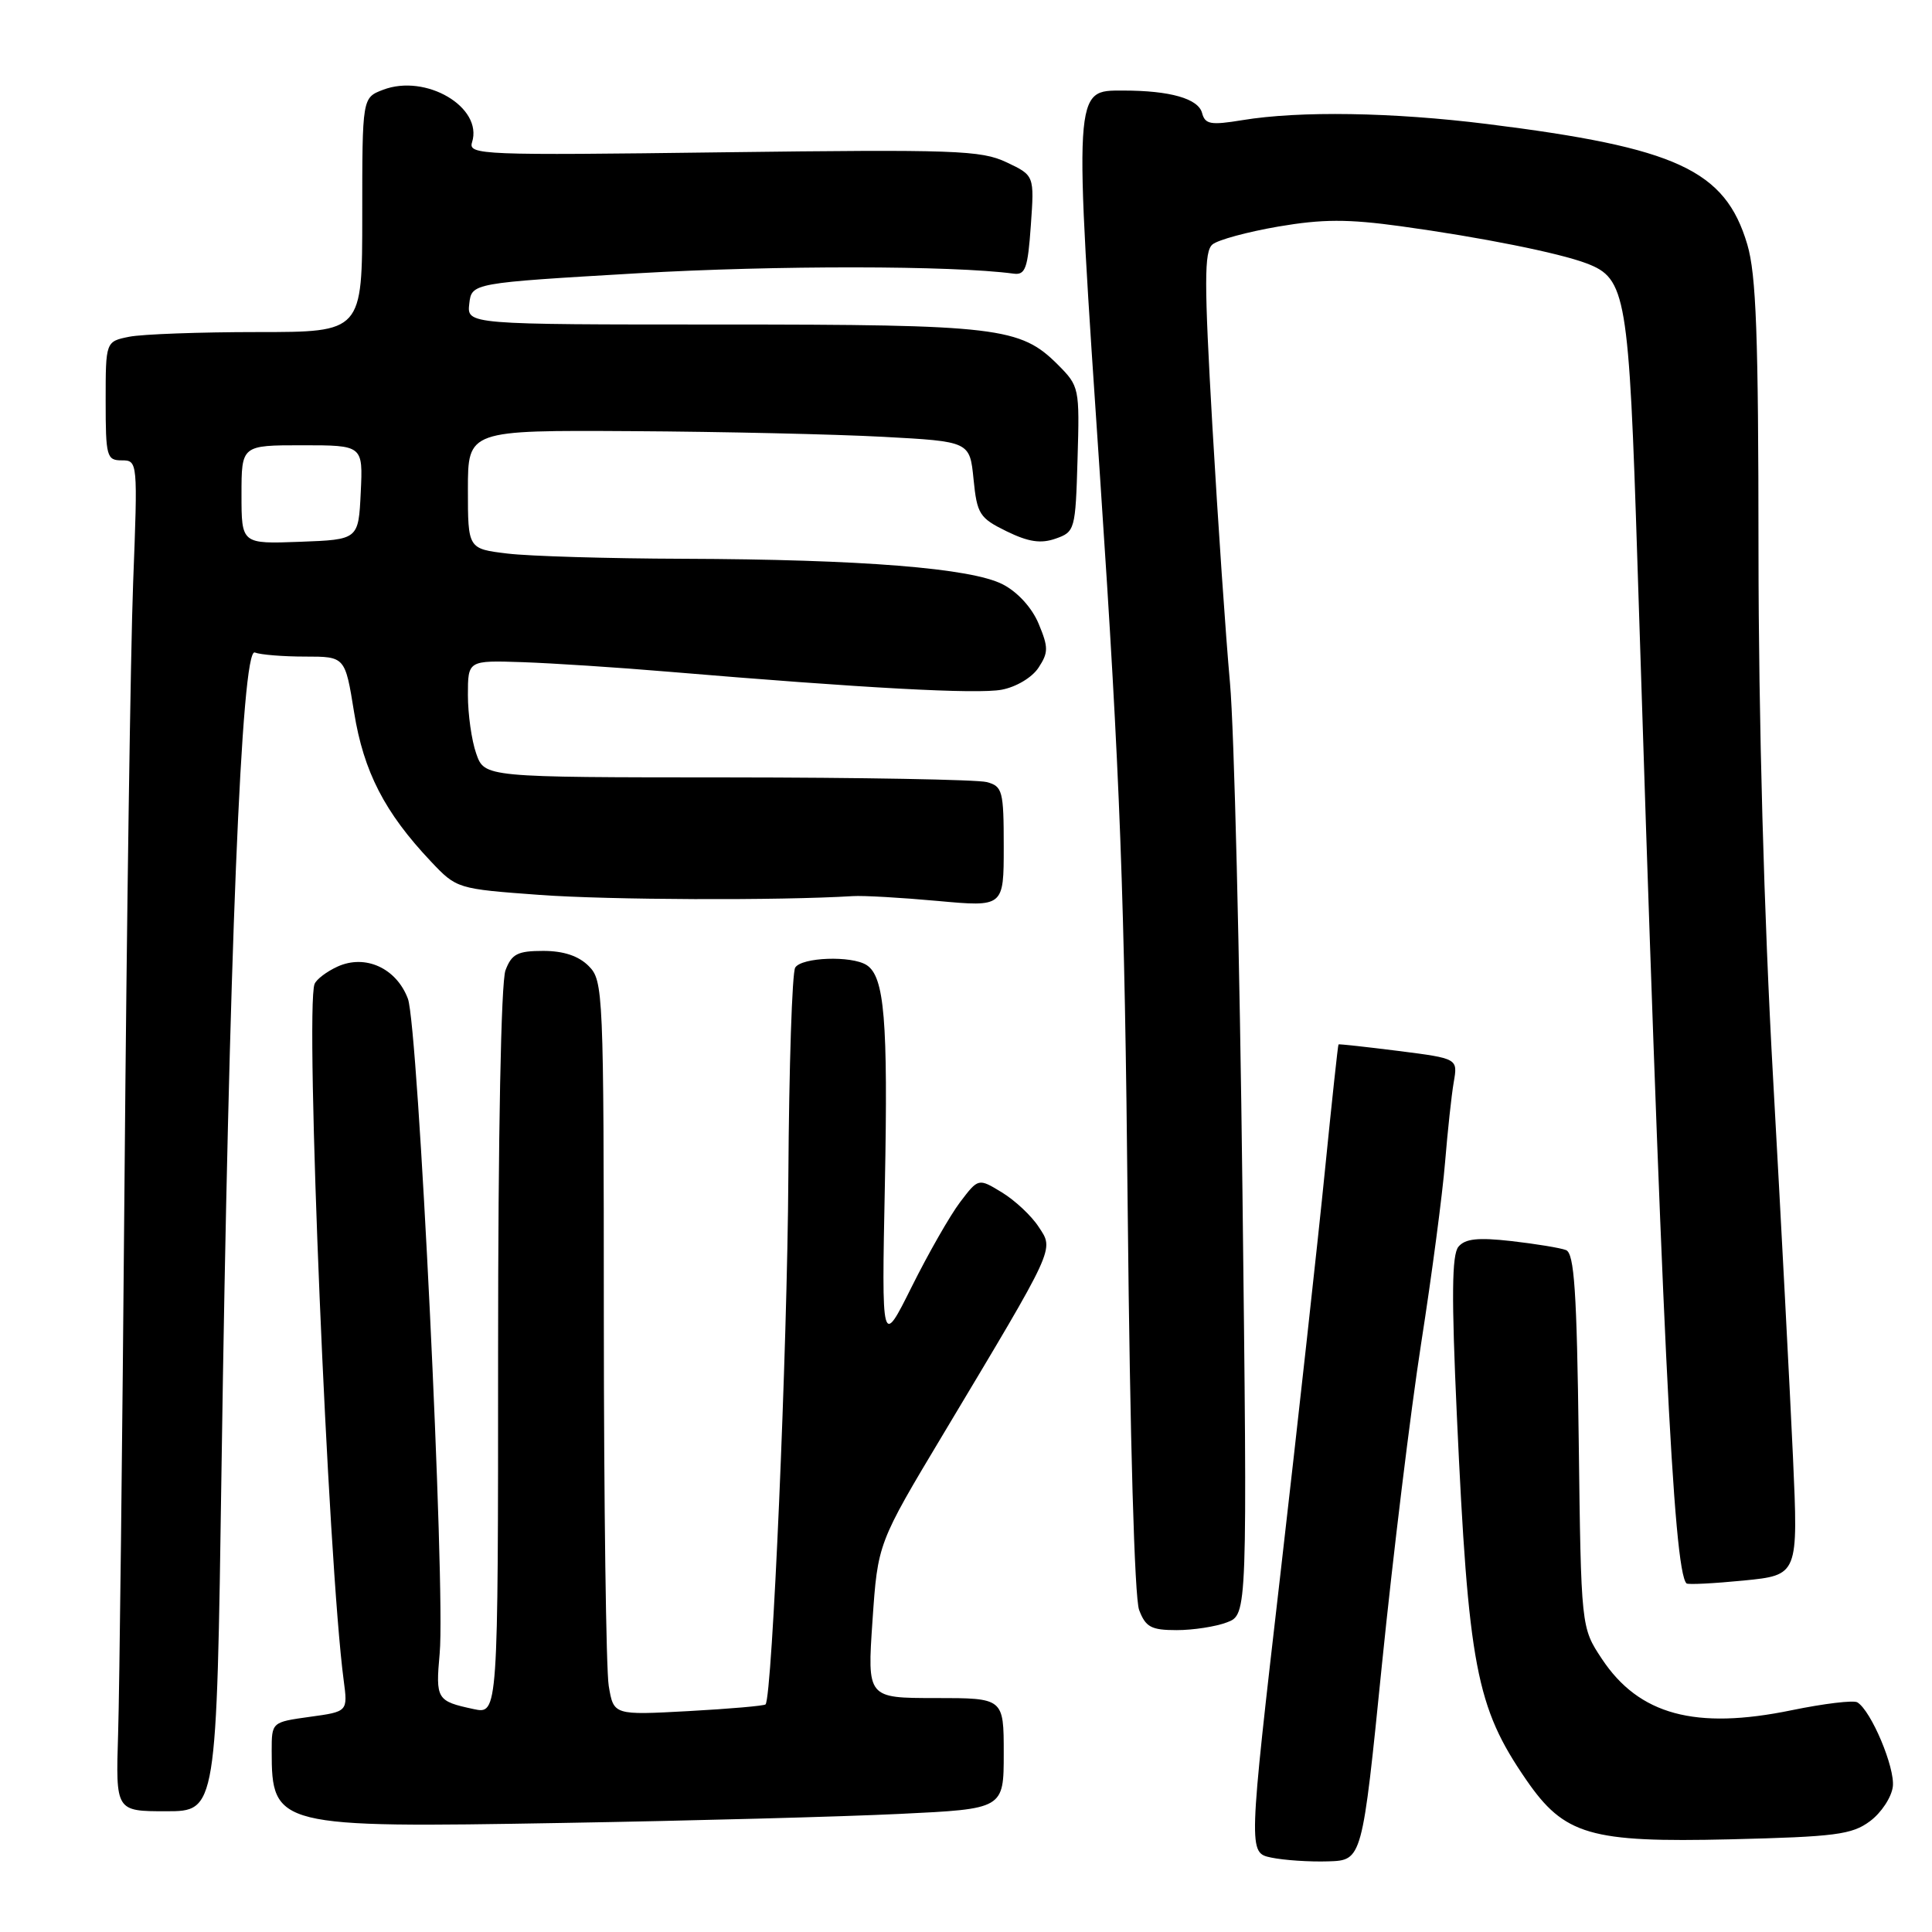<?xml version="1.0" encoding="UTF-8" standalone="no"?>
<!DOCTYPE svg PUBLIC "-//W3C//DTD SVG 1.1//EN" "http://www.w3.org/Graphics/SVG/1.1/DTD/svg11.dtd" >
<svg xmlns="http://www.w3.org/2000/svg" xmlns:xlink="http://www.w3.org/1999/xlink" version="1.1" viewBox="0 0 256 256">
 <g >
 <path fill="currentColor"
d=" M 183.12 220.50 C 184.57 206.20 186.90 187.07 188.31 178.00 C 189.73 168.93 191.15 158.12 191.48 154.00 C 191.82 149.88 192.33 145.10 192.63 143.38 C 193.17 140.26 193.17 140.26 185.34 139.26 C 181.03 138.72 177.44 138.32 177.36 138.39 C 177.28 138.45 176.48 145.93 175.57 155.00 C 174.67 164.07 172.01 188.15 169.67 208.50 C 165.40 245.50 165.40 245.50 168.45 246.14 C 170.13 246.49 173.53 246.72 176.00 246.64 C 180.50 246.50 180.50 246.50 183.12 220.50 Z  M 247.78 241.32 C 249.28 240.21 250.64 238.14 250.81 236.73 C 251.11 234.22 247.95 226.70 246.11 225.57 C 245.61 225.26 241.70 225.73 237.42 226.61 C 224.64 229.25 217.17 227.23 212.25 219.80 C 209.50 215.65 209.50 215.65 209.19 190.91 C 208.94 171.10 208.60 166.06 207.50 165.64 C 206.75 165.35 203.50 164.82 200.28 164.45 C 195.83 163.95 194.14 164.13 193.25 165.20 C 192.37 166.26 192.32 171.81 193.04 187.55 C 194.57 220.83 195.58 226.17 202.23 235.83 C 207.28 243.17 210.68 244.16 229.28 243.72 C 243.20 243.38 245.39 243.10 247.78 241.32 Z  M 119.25 240.35 C 133.00 239.69 133.00 239.69 133.00 232.34 C 133.00 225.00 133.00 225.00 123.95 225.00 C 114.91 225.00 114.91 225.00 115.61 214.75 C 116.31 204.50 116.31 204.50 125.00 190.00 C 140.00 164.95 139.67 165.67 137.63 162.57 C 136.68 161.10 134.48 159.05 132.76 158.00 C 129.64 156.10 129.64 156.10 127.21 159.30 C 125.88 161.06 123.00 166.10 120.81 170.50 C 116.82 178.50 116.82 178.50 117.25 157.00 C 117.68 135.18 117.20 129.38 114.82 127.87 C 112.82 126.60 106.22 126.84 105.37 128.21 C 104.96 128.87 104.55 141.36 104.46 155.96 C 104.33 178.69 102.33 224.80 101.44 225.84 C 101.28 226.03 96.69 226.43 91.23 226.73 C 81.31 227.27 81.31 227.27 80.66 223.39 C 80.31 221.25 80.02 199.36 80.01 174.75 C 80.00 131.34 79.94 129.94 78.00 128.00 C 76.66 126.66 74.67 126.00 71.98 126.00 C 68.58 126.00 67.80 126.40 66.98 128.57 C 66.39 130.10 66.00 150.37 66.00 179.14 C 66.00 227.16 66.00 227.16 62.75 226.46 C 57.86 225.41 57.71 225.17 58.26 219.07 C 59.04 210.49 55.42 136.02 54.05 132.34 C 52.53 128.29 48.41 126.40 44.72 128.08 C 43.28 128.74 41.92 129.77 41.68 130.39 C 40.40 133.72 43.47 207.11 45.54 222.65 C 46.09 226.80 46.09 226.80 41.05 227.49 C 36.00 228.19 36.00 228.19 36.00 232.01 C 36.00 242.05 36.65 242.21 74.50 241.55 C 91.55 241.26 111.69 240.72 119.25 240.35 Z  M 29.35 194.75 C 30.33 126.98 32.00 85.79 33.76 86.46 C 34.53 86.76 37.54 87.00 40.44 87.00 C 45.73 87.00 45.73 87.00 46.92 94.39 C 48.19 102.26 50.97 107.66 57.09 114.14 C 60.51 117.76 60.58 117.78 71.51 118.58 C 80.66 119.25 103.24 119.34 113.00 118.74 C 114.38 118.65 119.44 118.94 124.25 119.38 C 133.00 120.18 133.00 120.18 133.00 112.21 C 133.00 104.78 132.84 104.19 130.75 103.63 C 129.51 103.30 114.03 103.02 96.35 103.01 C 64.20 103.00 64.20 103.00 63.10 99.85 C 62.49 98.12 62.00 94.63 62.00 92.10 C 62.00 87.50 62.00 87.50 69.25 87.74 C 73.24 87.88 81.90 88.44 88.50 89.00 C 114.55 91.19 129.50 92.00 132.73 91.39 C 134.65 91.03 136.76 89.77 137.61 88.47 C 138.93 86.46 138.93 85.78 137.63 82.66 C 136.75 80.54 134.85 78.45 132.87 77.43 C 128.70 75.28 114.23 74.12 90.50 74.04 C 80.60 74.01 70.14 73.70 67.25 73.35 C 62.00 72.72 62.00 72.72 62.00 64.86 C 62.00 57.00 62.00 57.00 83.75 57.13 C 95.71 57.20 110.67 57.54 117.00 57.88 C 128.50 58.50 128.50 58.50 129.00 63.50 C 129.46 68.13 129.79 68.64 133.38 70.40 C 136.29 71.82 137.92 72.06 139.88 71.37 C 142.43 70.48 142.51 70.20 142.78 60.84 C 143.06 51.38 143.02 51.18 140.15 48.30 C 135.20 43.36 132.21 43.00 95.57 43.00 C 61.87 43.00 61.87 43.00 62.18 40.25 C 62.50 37.50 62.50 37.50 84.50 36.21 C 102.73 35.15 126.21 35.17 134.31 36.26 C 135.87 36.47 136.19 35.56 136.59 29.88 C 137.06 23.25 137.06 23.25 133.36 21.50 C 130.00 19.91 126.57 19.79 95.82 20.18 C 63.77 20.60 62.02 20.53 62.55 18.85 C 64.02 14.20 56.42 9.73 50.75 11.90 C 48.00 12.95 48.00 12.95 48.00 28.48 C 48.00 44.00 48.00 44.00 34.13 44.00 C 26.49 44.00 18.84 44.28 17.13 44.62 C 14.00 45.25 14.00 45.25 14.00 53.12 C 14.00 60.50 14.14 61.00 16.13 61.00 C 18.25 61.00 18.26 61.14 17.64 77.25 C 17.30 86.19 16.79 121.85 16.50 156.50 C 16.21 191.15 15.83 224.11 15.65 229.75 C 15.33 240.00 15.33 240.00 22.01 240.00 C 28.70 240.00 28.70 240.00 29.35 194.75 Z  M 162.58 214.97 C 165.29 213.94 165.29 213.94 164.63 157.72 C 164.27 126.80 163.53 96.55 162.98 90.50 C 162.43 84.45 161.38 69.15 160.65 56.50 C 159.55 37.33 159.55 33.32 160.66 32.39 C 161.39 31.78 165.32 30.72 169.38 30.02 C 175.25 29.02 178.56 29.01 185.63 29.98 C 196.30 31.45 206.57 33.51 210.23 34.90 C 215.47 36.89 215.84 39.04 216.97 74.63 C 220.18 175.97 221.73 208.06 223.47 209.81 C 223.66 209.99 227.06 209.82 231.04 209.43 C 238.28 208.71 238.28 208.71 237.58 193.11 C 237.19 184.52 236.01 161.97 234.95 143.00 C 233.73 121.27 233.02 95.33 233.01 72.93 C 233.00 44.44 232.71 36.37 231.52 32.37 C 228.59 22.53 222.21 19.57 197.04 16.43 C 184.50 14.87 172.22 14.67 164.62 15.92 C 160.41 16.61 159.68 16.48 159.28 14.97 C 158.78 13.07 155.04 12.00 148.85 12.00 C 142.21 12.00 142.26 11.19 145.80 63.78 C 148.42 102.83 149.02 118.72 149.43 160.58 C 149.73 190.74 150.33 211.73 150.94 213.33 C 151.80 215.60 152.54 216.00 155.91 216.00 C 158.09 216.00 161.09 215.54 162.58 214.97 Z  M 32.00 65.54 C 32.00 59.00 32.00 59.00 40.05 59.00 C 48.10 59.00 48.10 59.00 47.80 65.25 C 47.50 71.50 47.50 71.50 39.75 71.79 C 32.00 72.08 32.00 72.08 32.00 65.54 Z "/>
</g>
</svg>